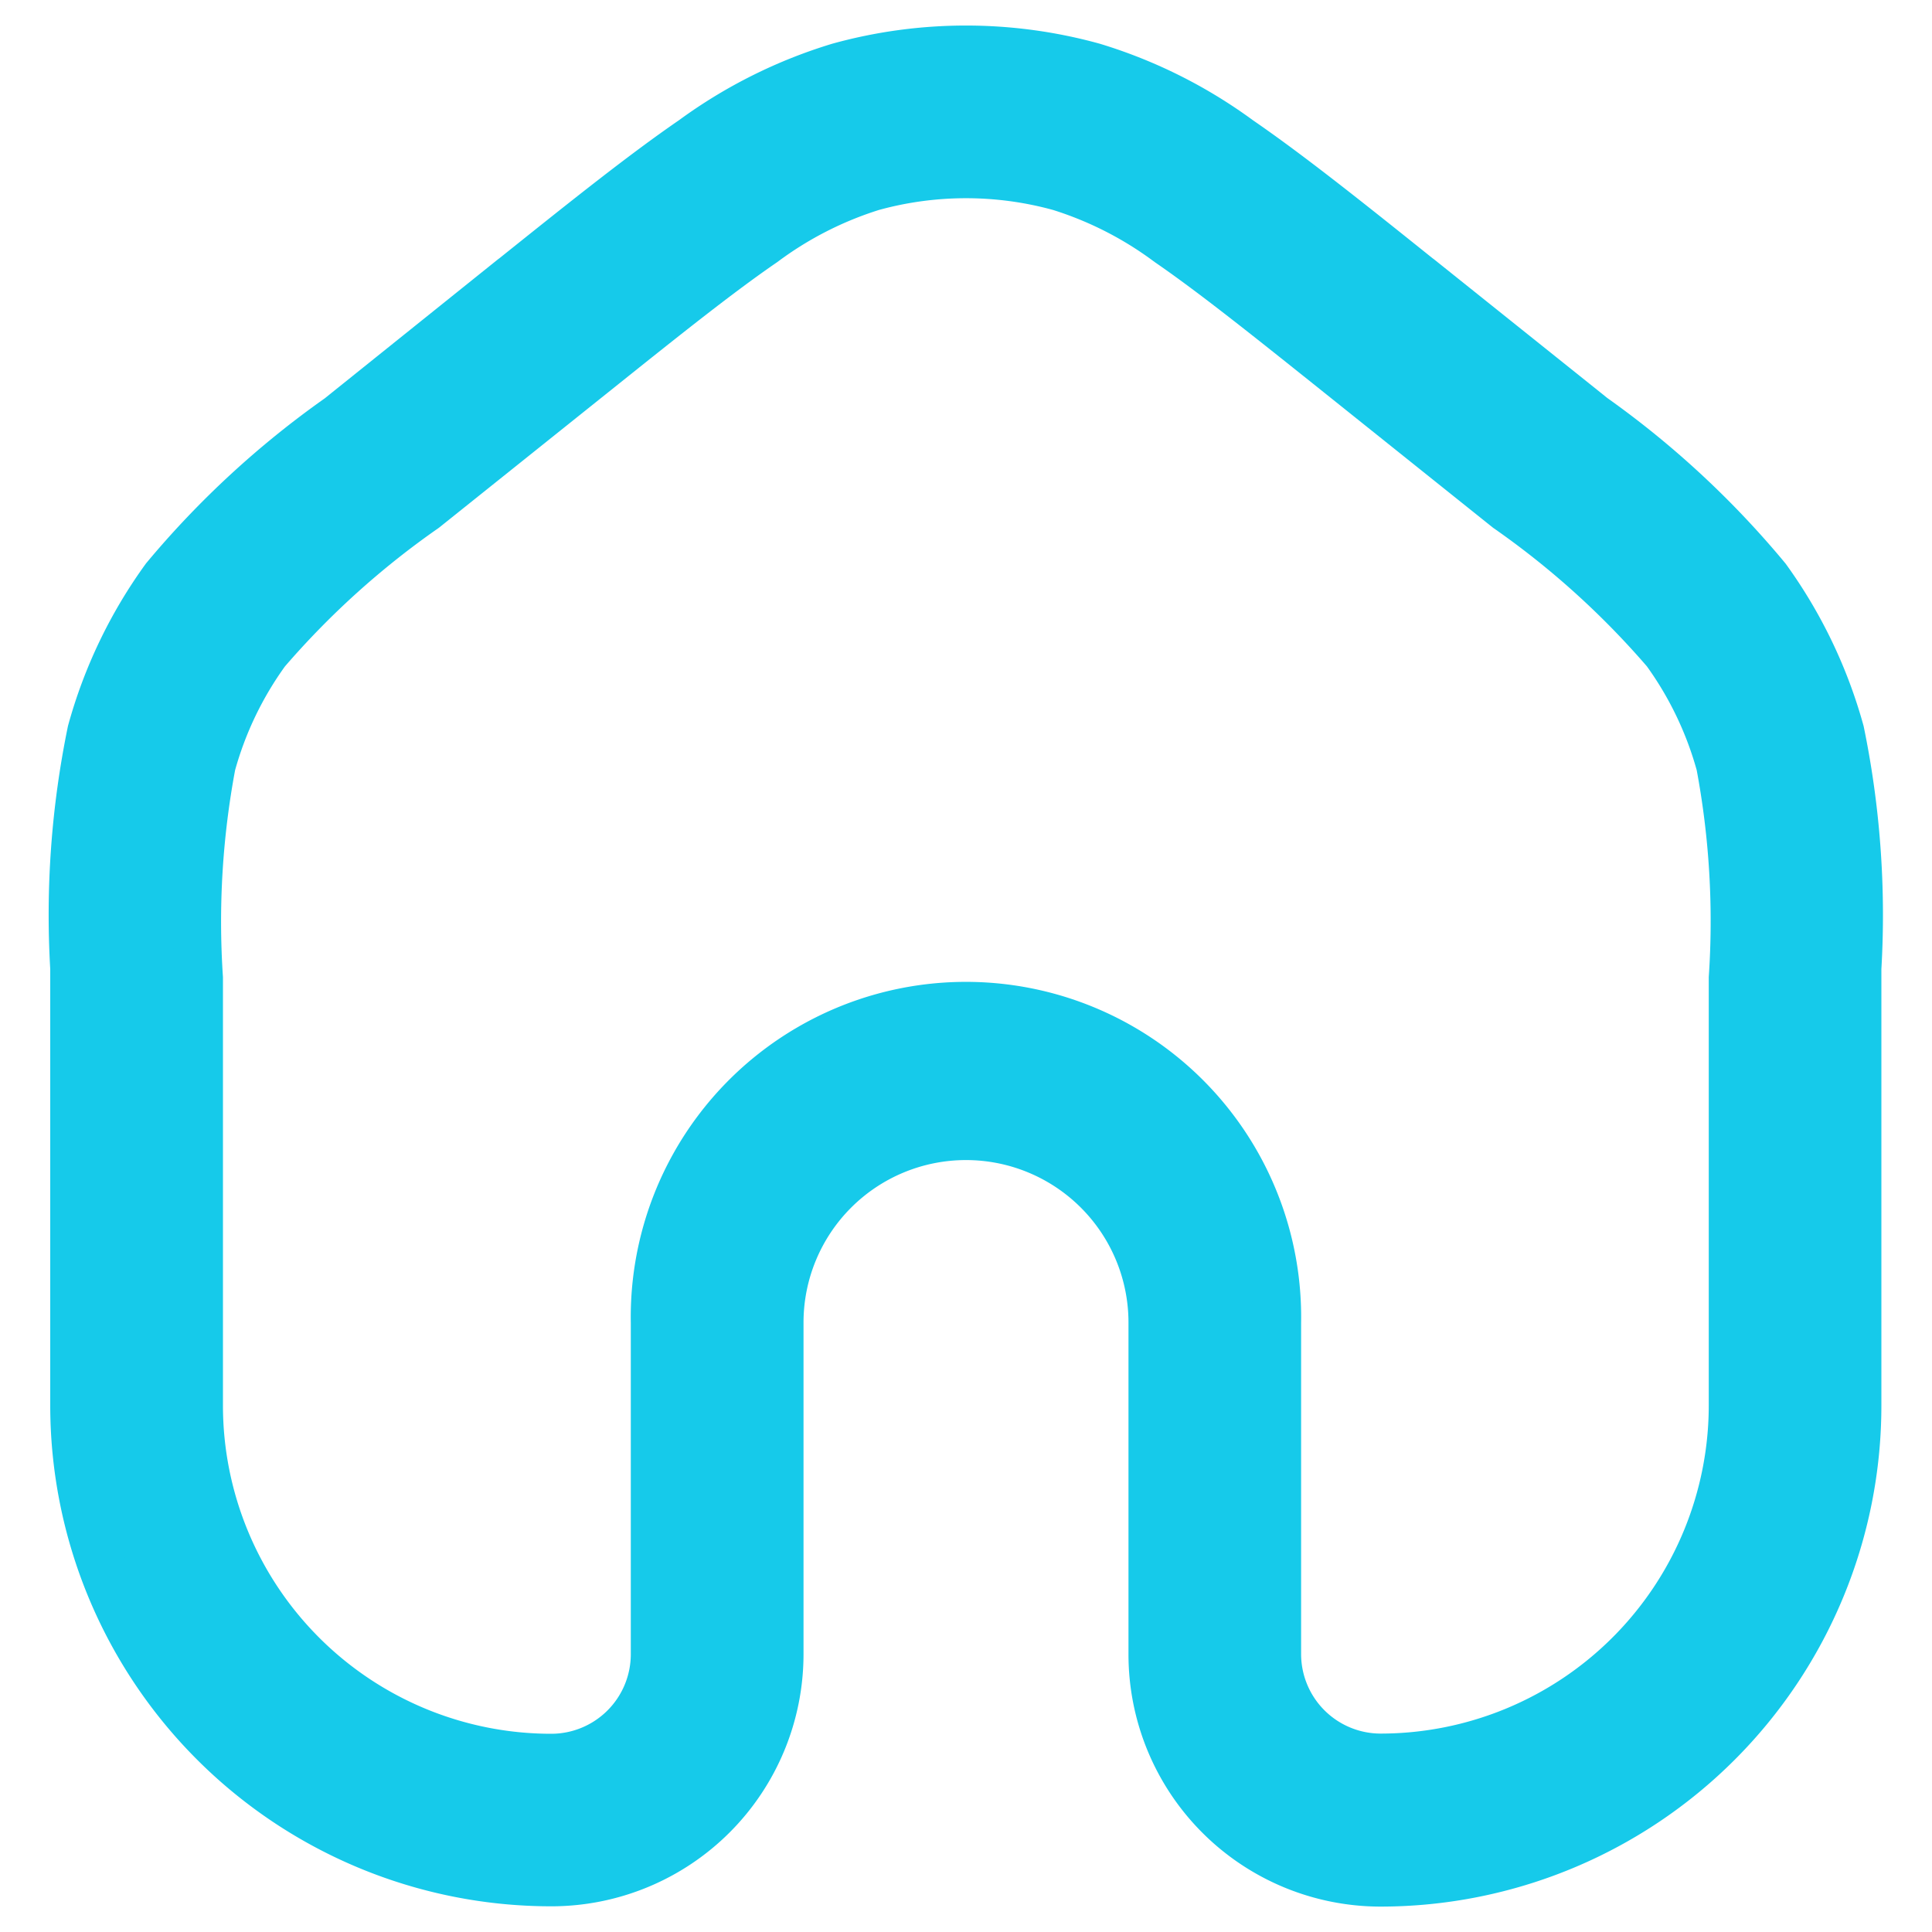 <svg xmlns="http://www.w3.org/2000/svg" xmlns:xlink="http://www.w3.org/1999/xlink" width="20" height="20" viewBox="0 0 20 20">
  <defs>
    <clipPath id="clip-path">
      <rect id="Rectangle_28" data-name="Rectangle 28" width="20" height="20" transform="translate(11 601)" fill="#16caea" stroke="#16caea" stroke-width="1"/>
    </clipPath>
  </defs>
  <g id="Selected_home" transform="translate(-11 -601)" clip-path="url(#clip-path)">
    <path id="home" d="M11.334,2.011a3.649,3.649,0,0,0-1.946,0,3.762,3.762,0,0,0-1.125.575c-.465.319-1.018.761-1.791,1.38L4.755,5.34A8.817,8.817,0,0,0,3.114,6.821a3.649,3.649,0,0,0-.563,1.172A8.794,8.794,0,0,0,2.419,10.2v4.426a3.649,3.649,0,0,0,3.649,3.649A1.074,1.074,0,0,0,7.141,17.2V13.768a3.22,3.22,0,1,1,6.439,0V17.2a1.074,1.074,0,0,0,1.073,1.073A3.649,3.649,0,0,0,18.3,14.626V10.2a8.778,8.778,0,0,0-.131-2.207,3.649,3.649,0,0,0-.563-1.173A8.817,8.817,0,0,0,15.967,5.34L14.25,3.966c-.773-.618-1.326-1.06-1.791-1.38a3.762,3.762,0,0,0-1.125-.575ZM9.045.77a4.937,4.937,0,0,1,2.632,0,5.009,5.009,0,0,1,1.51.756c.508.349,1.1.82,1.847,1.419l.02.015,1.717,1.374.077.062a9.4,9.4,0,0,1,1.8,1.669,4.966,4.966,0,0,1,.762,1.587,9.409,9.409,0,0,1,.177,2.45v4.525a4.937,4.937,0,0,1-4.937,4.937A2.361,2.361,0,0,1,12.293,17.2V13.768a1.932,1.932,0,1,0-3.864,0V17.2a2.361,2.361,0,0,1-2.361,2.361,4.937,4.937,0,0,1-4.937-4.937V10.1a9.413,9.413,0,0,1,.177-2.45,4.937,4.937,0,0,1,.762-1.587A9.4,9.4,0,0,1,3.874,4.4l.077-.062L5.668,2.96l.02-.015c.749-.6,1.339-1.071,1.847-1.42A5.025,5.025,0,0,1,9.045.77Z" transform="translate(10.639 600.923)" fill="#16caea" stroke="#16caea" stroke-width="0.5" fill-rule="evenodd"/>
  </g>
</svg>

